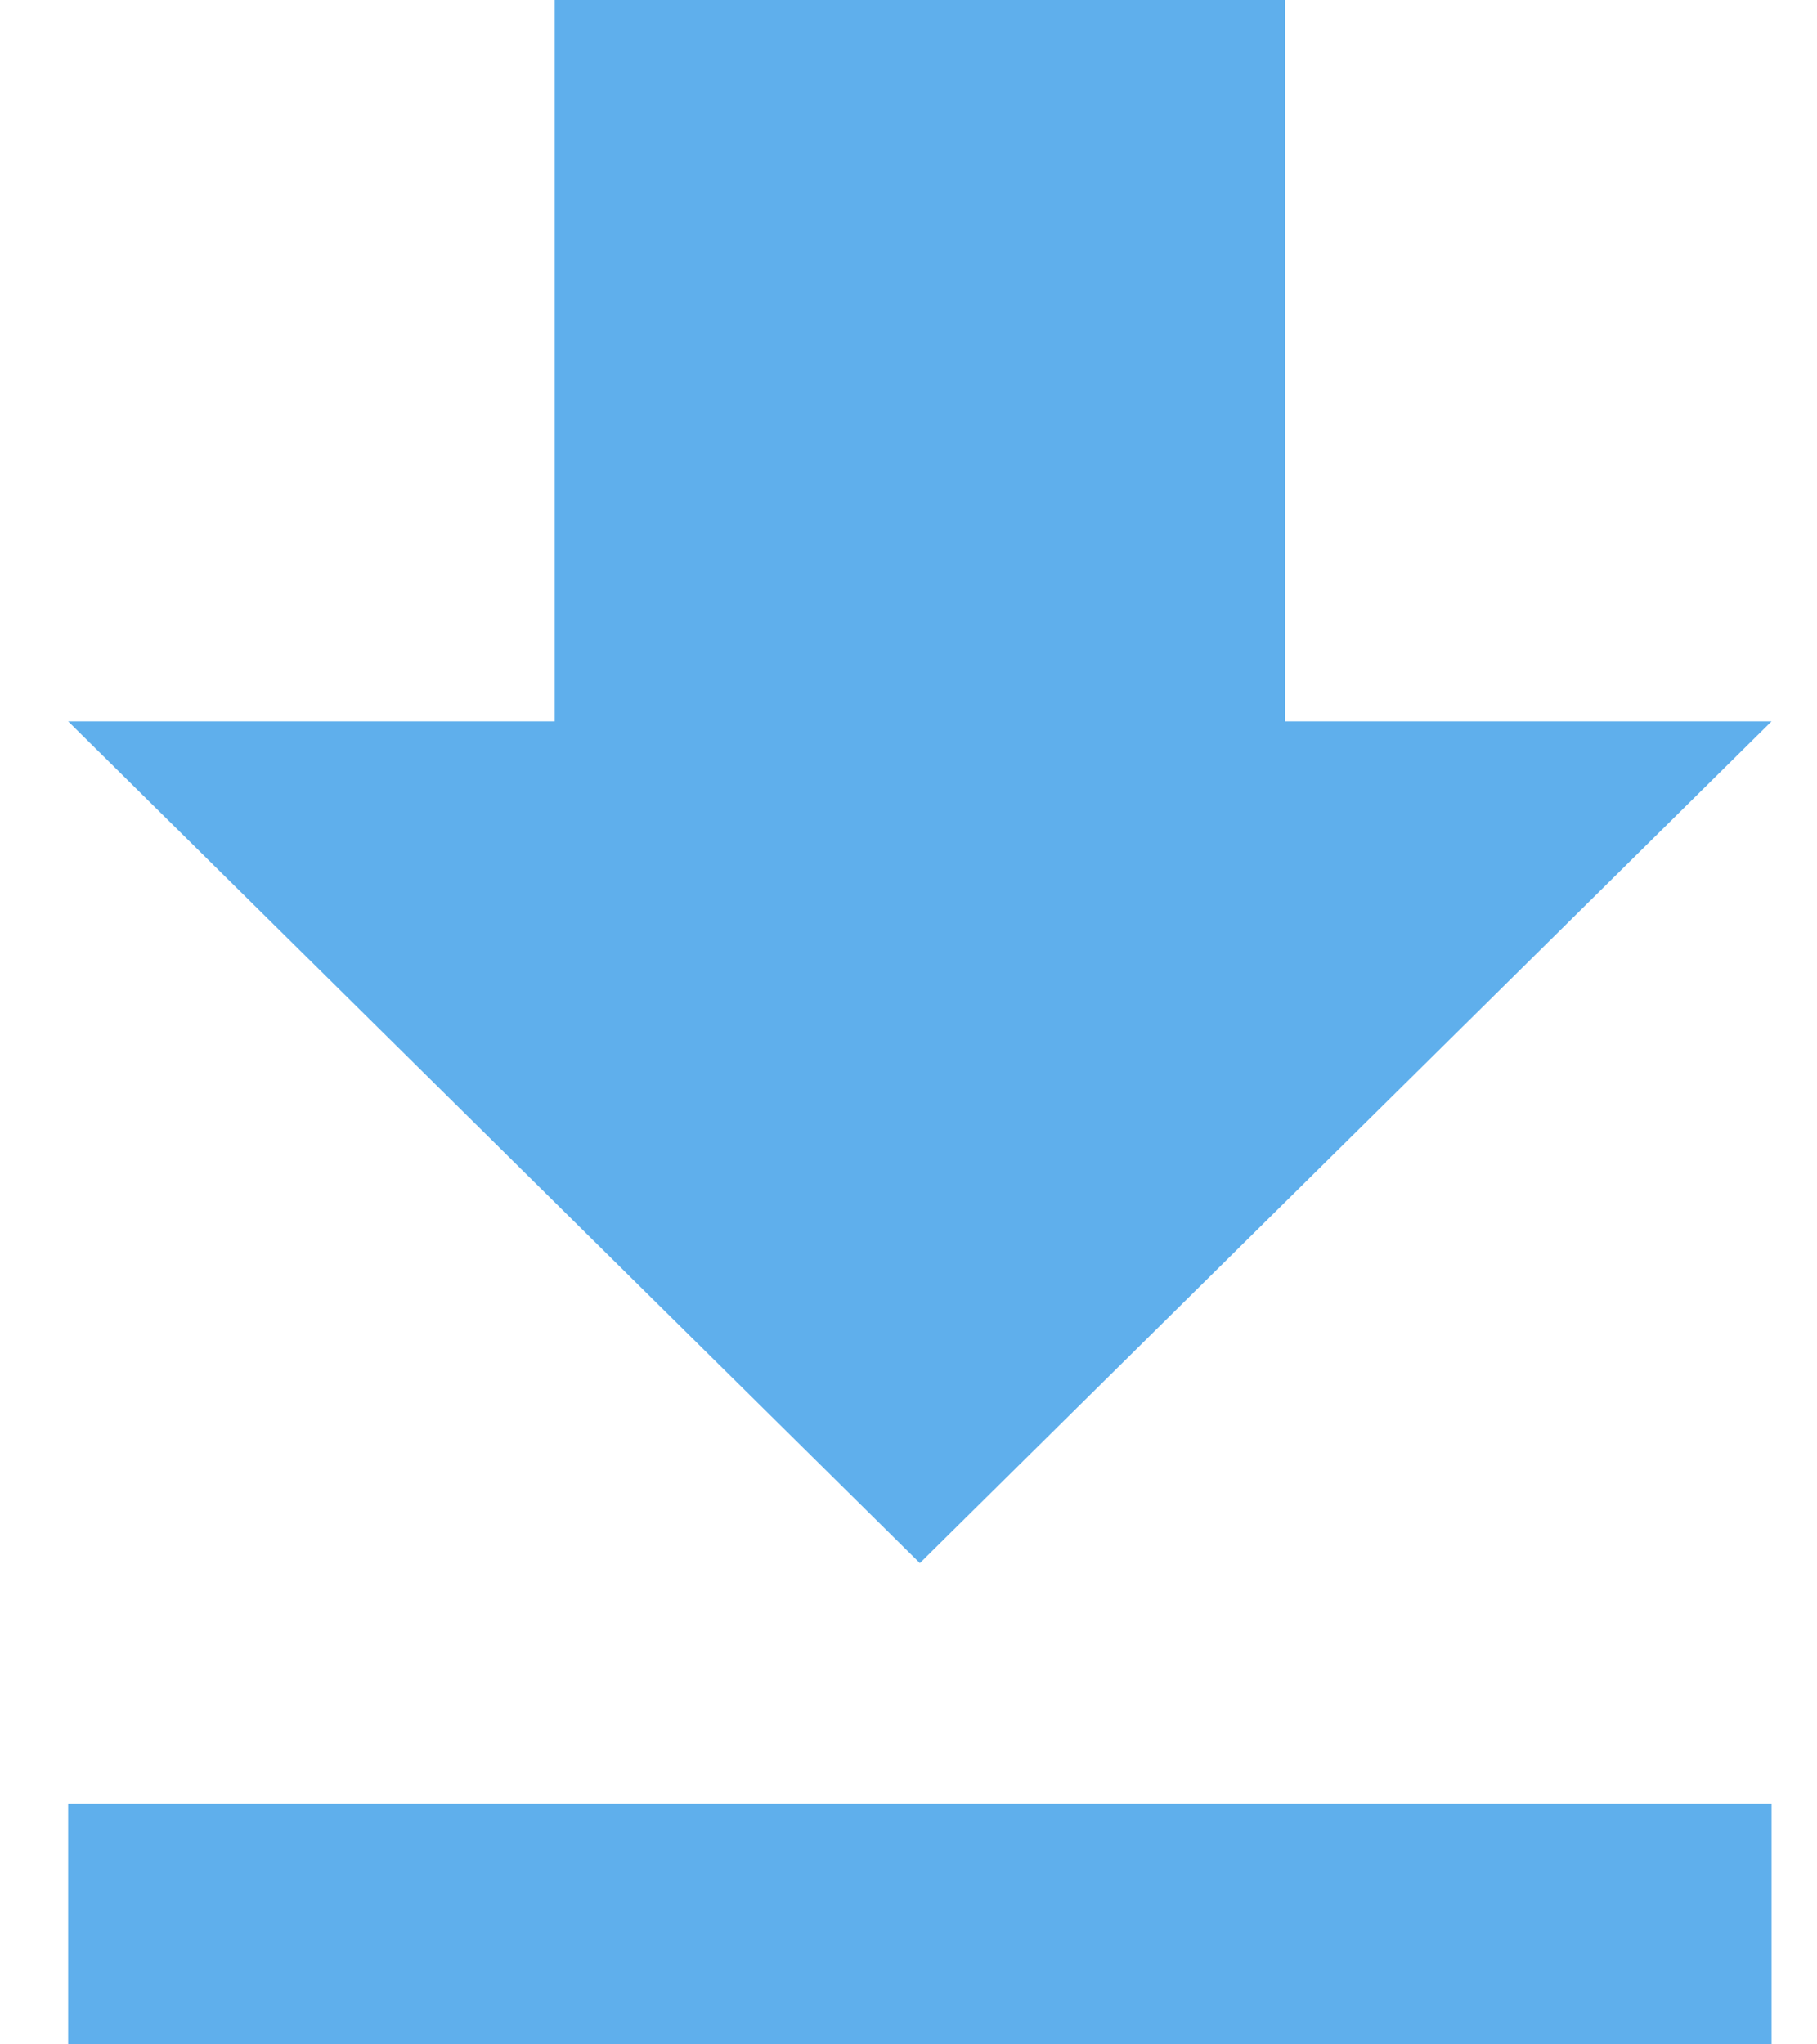 <svg width="24" height="27" viewBox="0 0 24 27" fill="none" xmlns="http://www.w3.org/2000/svg">
<path d="M23.4 9.527H16.973V0H7.327V9.527H0.9L12.15 20.644L23.4 9.527ZM0.9 23.822V27H23.4V23.822H0.9Z" fill="#5FAFEC"/>
</svg>
